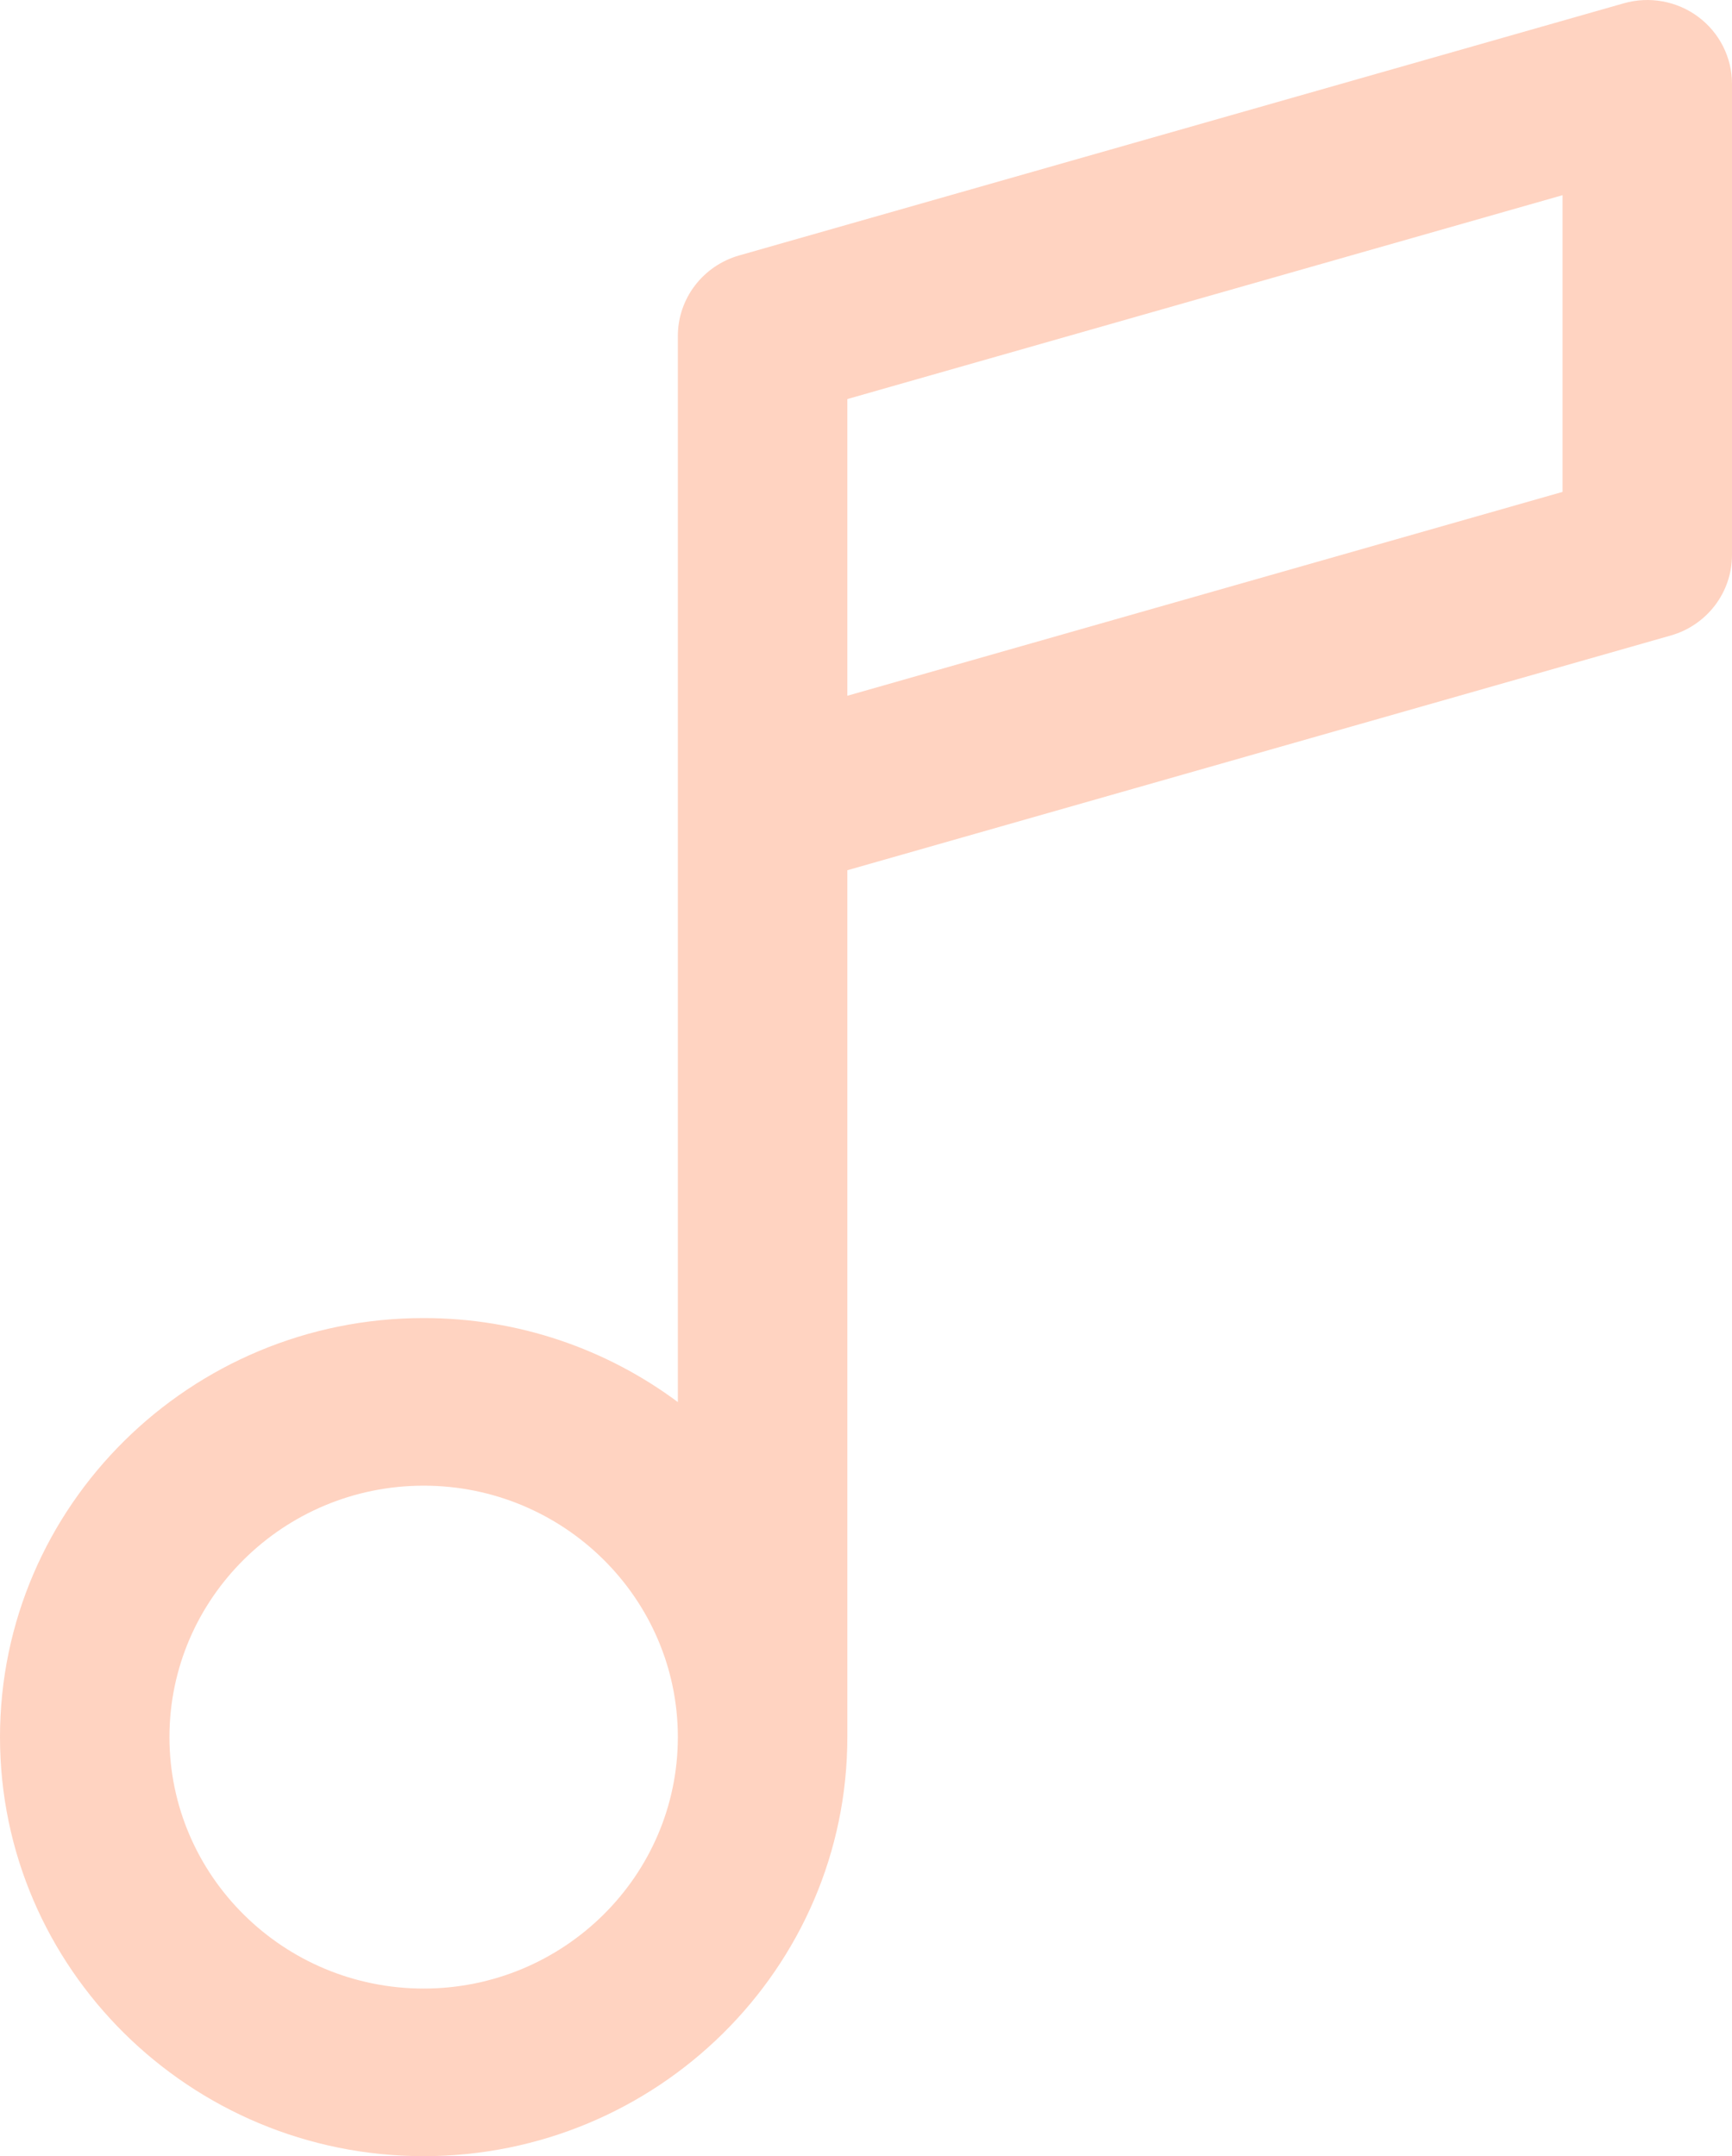 <svg width="49" height="61" viewBox="0 0 49 61" fill="none" xmlns="http://www.w3.org/2000/svg">
<path opacity="0.3" d="M48.044 0.476C47.442 0.028 46.663 -0.113 45.939 0.093L20.911 7.227C19.884 7.52 19.177 8.449 19.177 9.505V39.666C17.173 38.174 14.682 37.289 11.986 37.289C5.377 37.289 0 42.607 0 49.144C0 55.681 5.377 61 11.986 61C18.595 61 23.972 55.681 23.972 49.144V24.62L47.267 17.979C48.293 17.687 49 16.758 49 15.701V2.371C49 1.626 48.646 0.924 48.044 0.476ZM11.986 56.258C8.02 56.258 4.794 53.067 4.794 49.144C4.794 45.222 8.02 42.031 11.986 42.031C15.951 42.031 19.177 45.222 19.177 49.144C19.177 53.067 15.951 56.258 11.986 56.258ZM44.206 13.916L23.972 19.684V11.29L44.206 5.522V13.916Z" fill="#FF6B31"/>
</svg>
